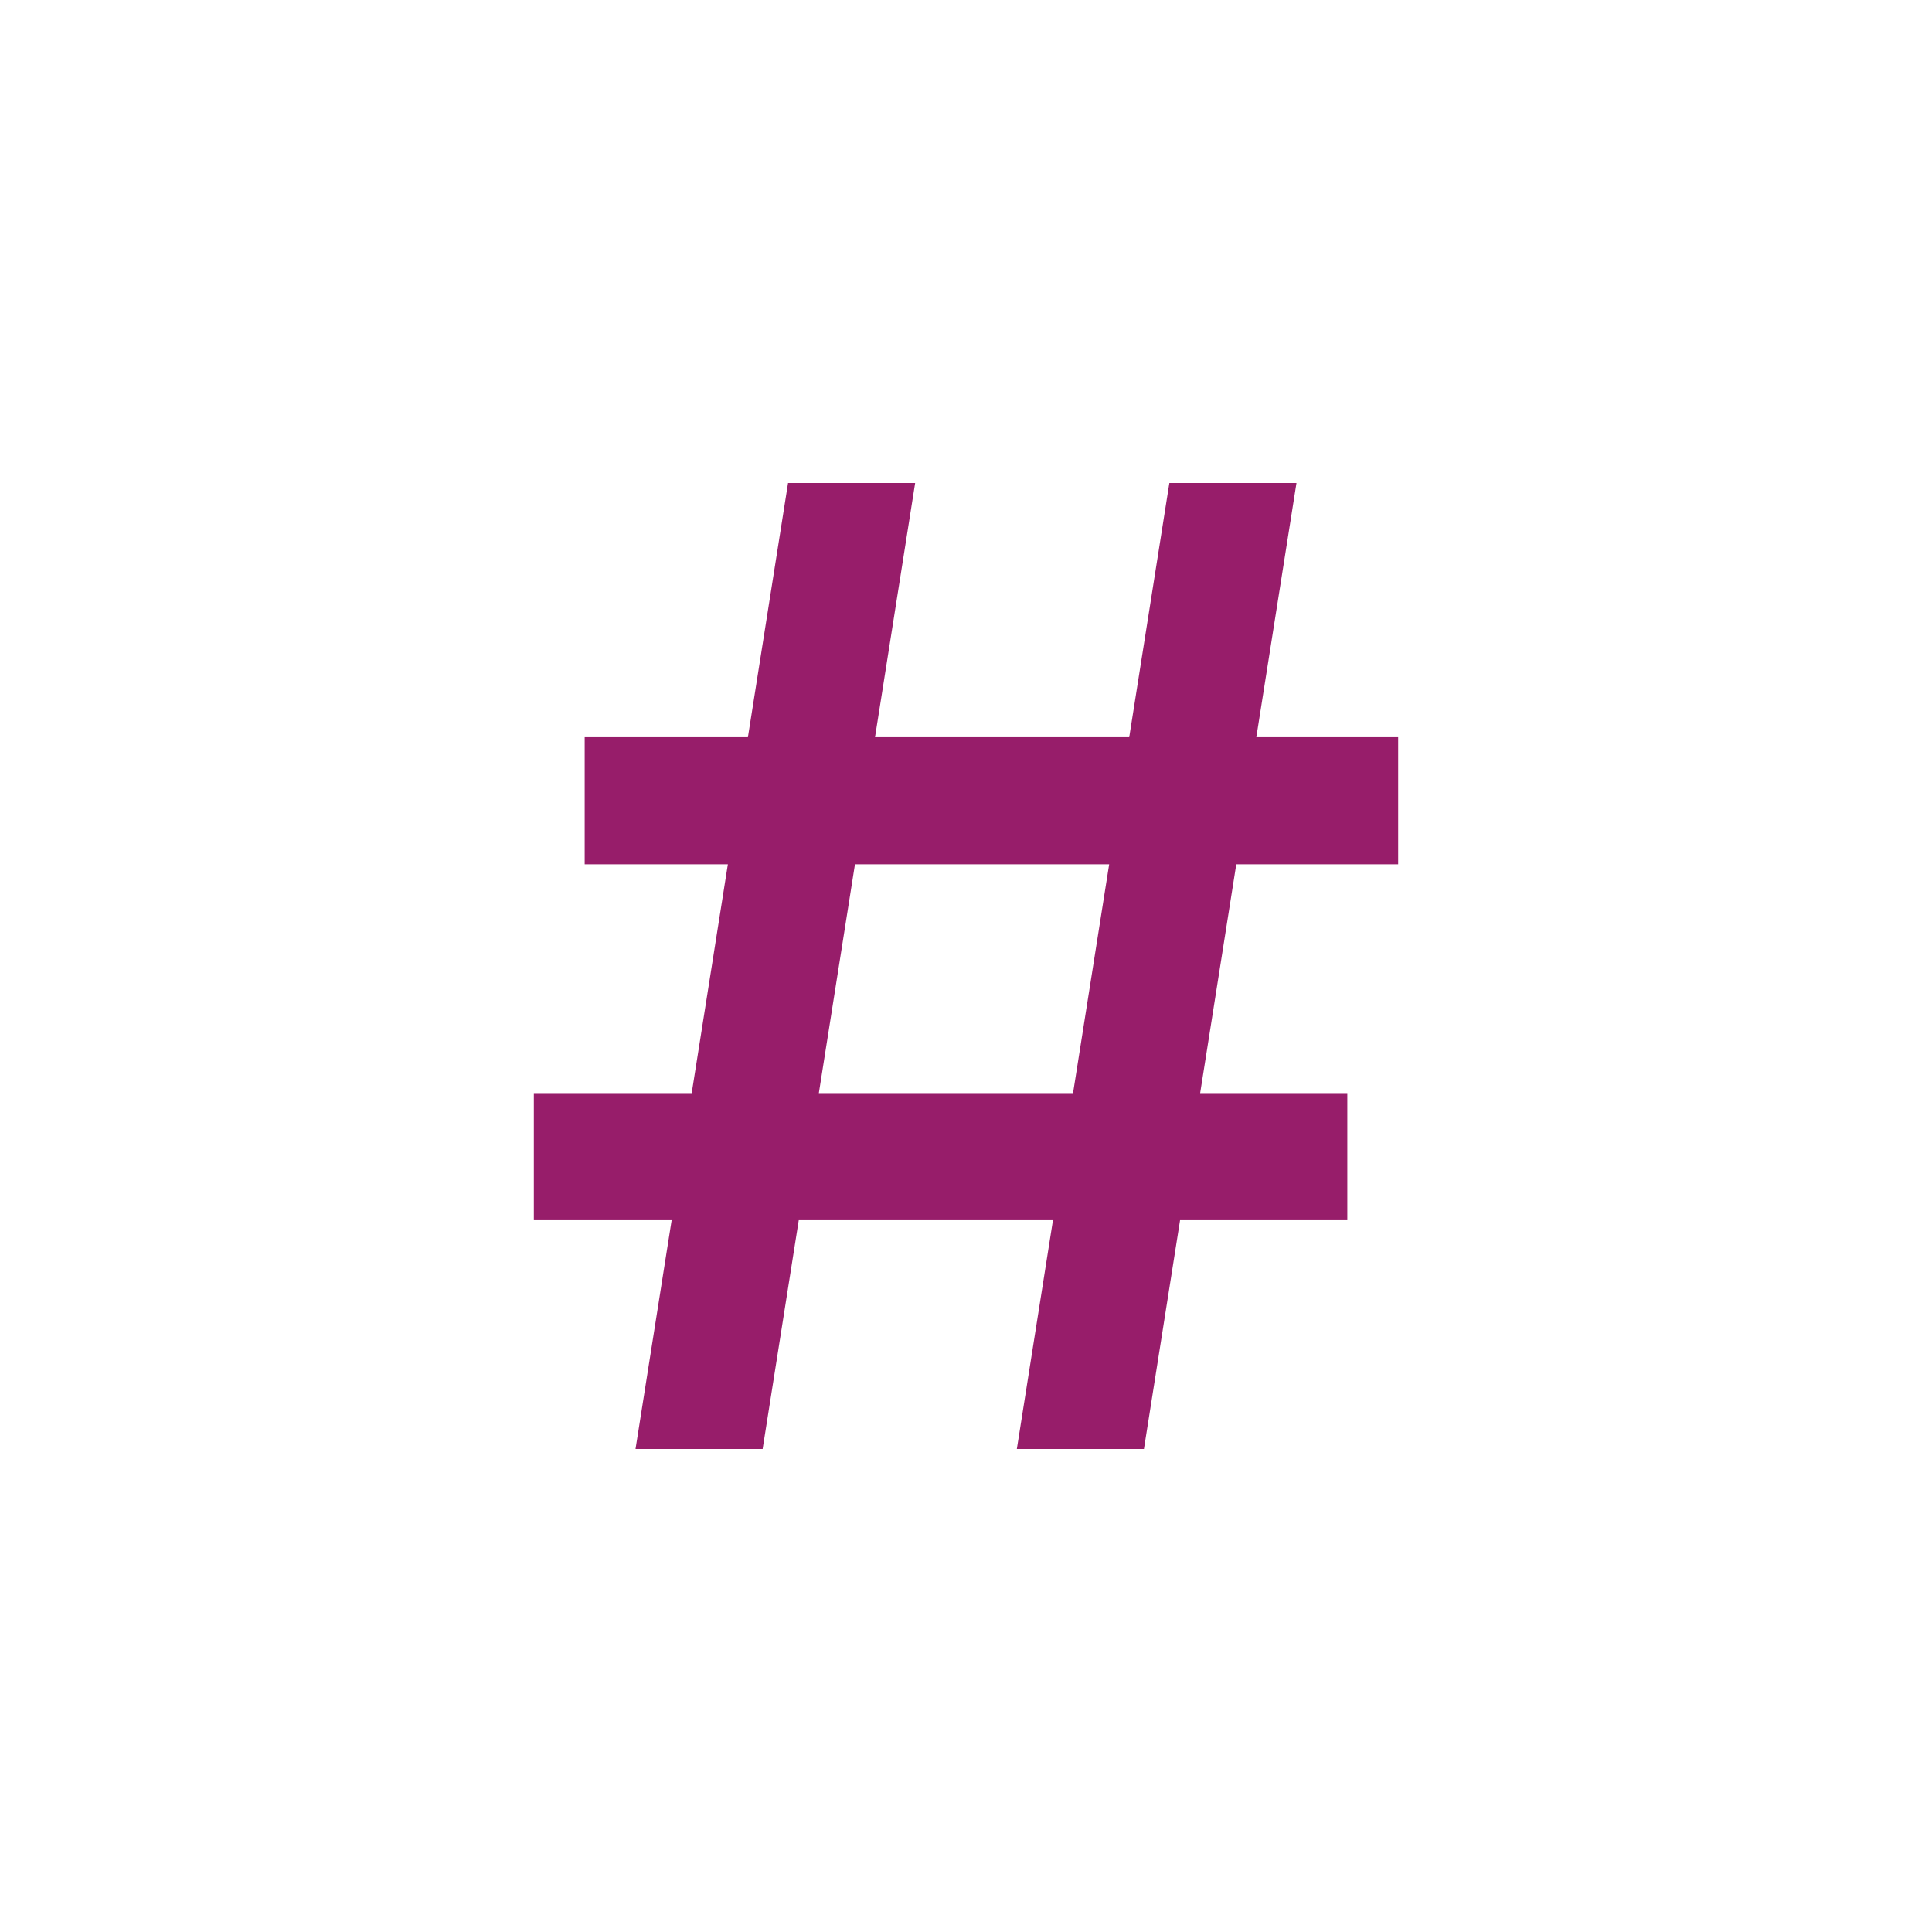 ﻿<?xml version="1.0" encoding="utf-8"?>
<!DOCTYPE svg PUBLIC "-//W3C//DTD SVG 1.1//EN" "http://www.w3.org/Graphics/SVG/1.1/DTD/svg11.dtd">
<svg xmlns="http://www.w3.org/2000/svg" xmlns:xlink="http://www.w3.org/1999/xlink" version="1.1" baseProfile="full" width="76" height="76" viewBox="0 0 76.00 76.00" enable-background="new 0 0 76.00 76.00" xml:space="preserve">
	<path fill="#971D6A" fill-opacity="1" stroke-linejoin="round" d="M 53,43L 53,48L 46.421,48L 45,57L 40,57L 41.421,48L 31.421,48L 30,57L 25,57L 26.421,48L 21,48L 21,43L 27.21,43L 28.632,34L 23,34L 23,29L 29.421,29L 31,19L 36,19L 34.421,29L 44.421,29L 46,19L 51,19L 49.421,29L 55,29L 55,34L 48.632,34L 47.211,43L 53,43 Z M 33.632,34L 32.211,43L 42.211,43L 43.632,34L 33.632,34 Z "/>
</svg>
